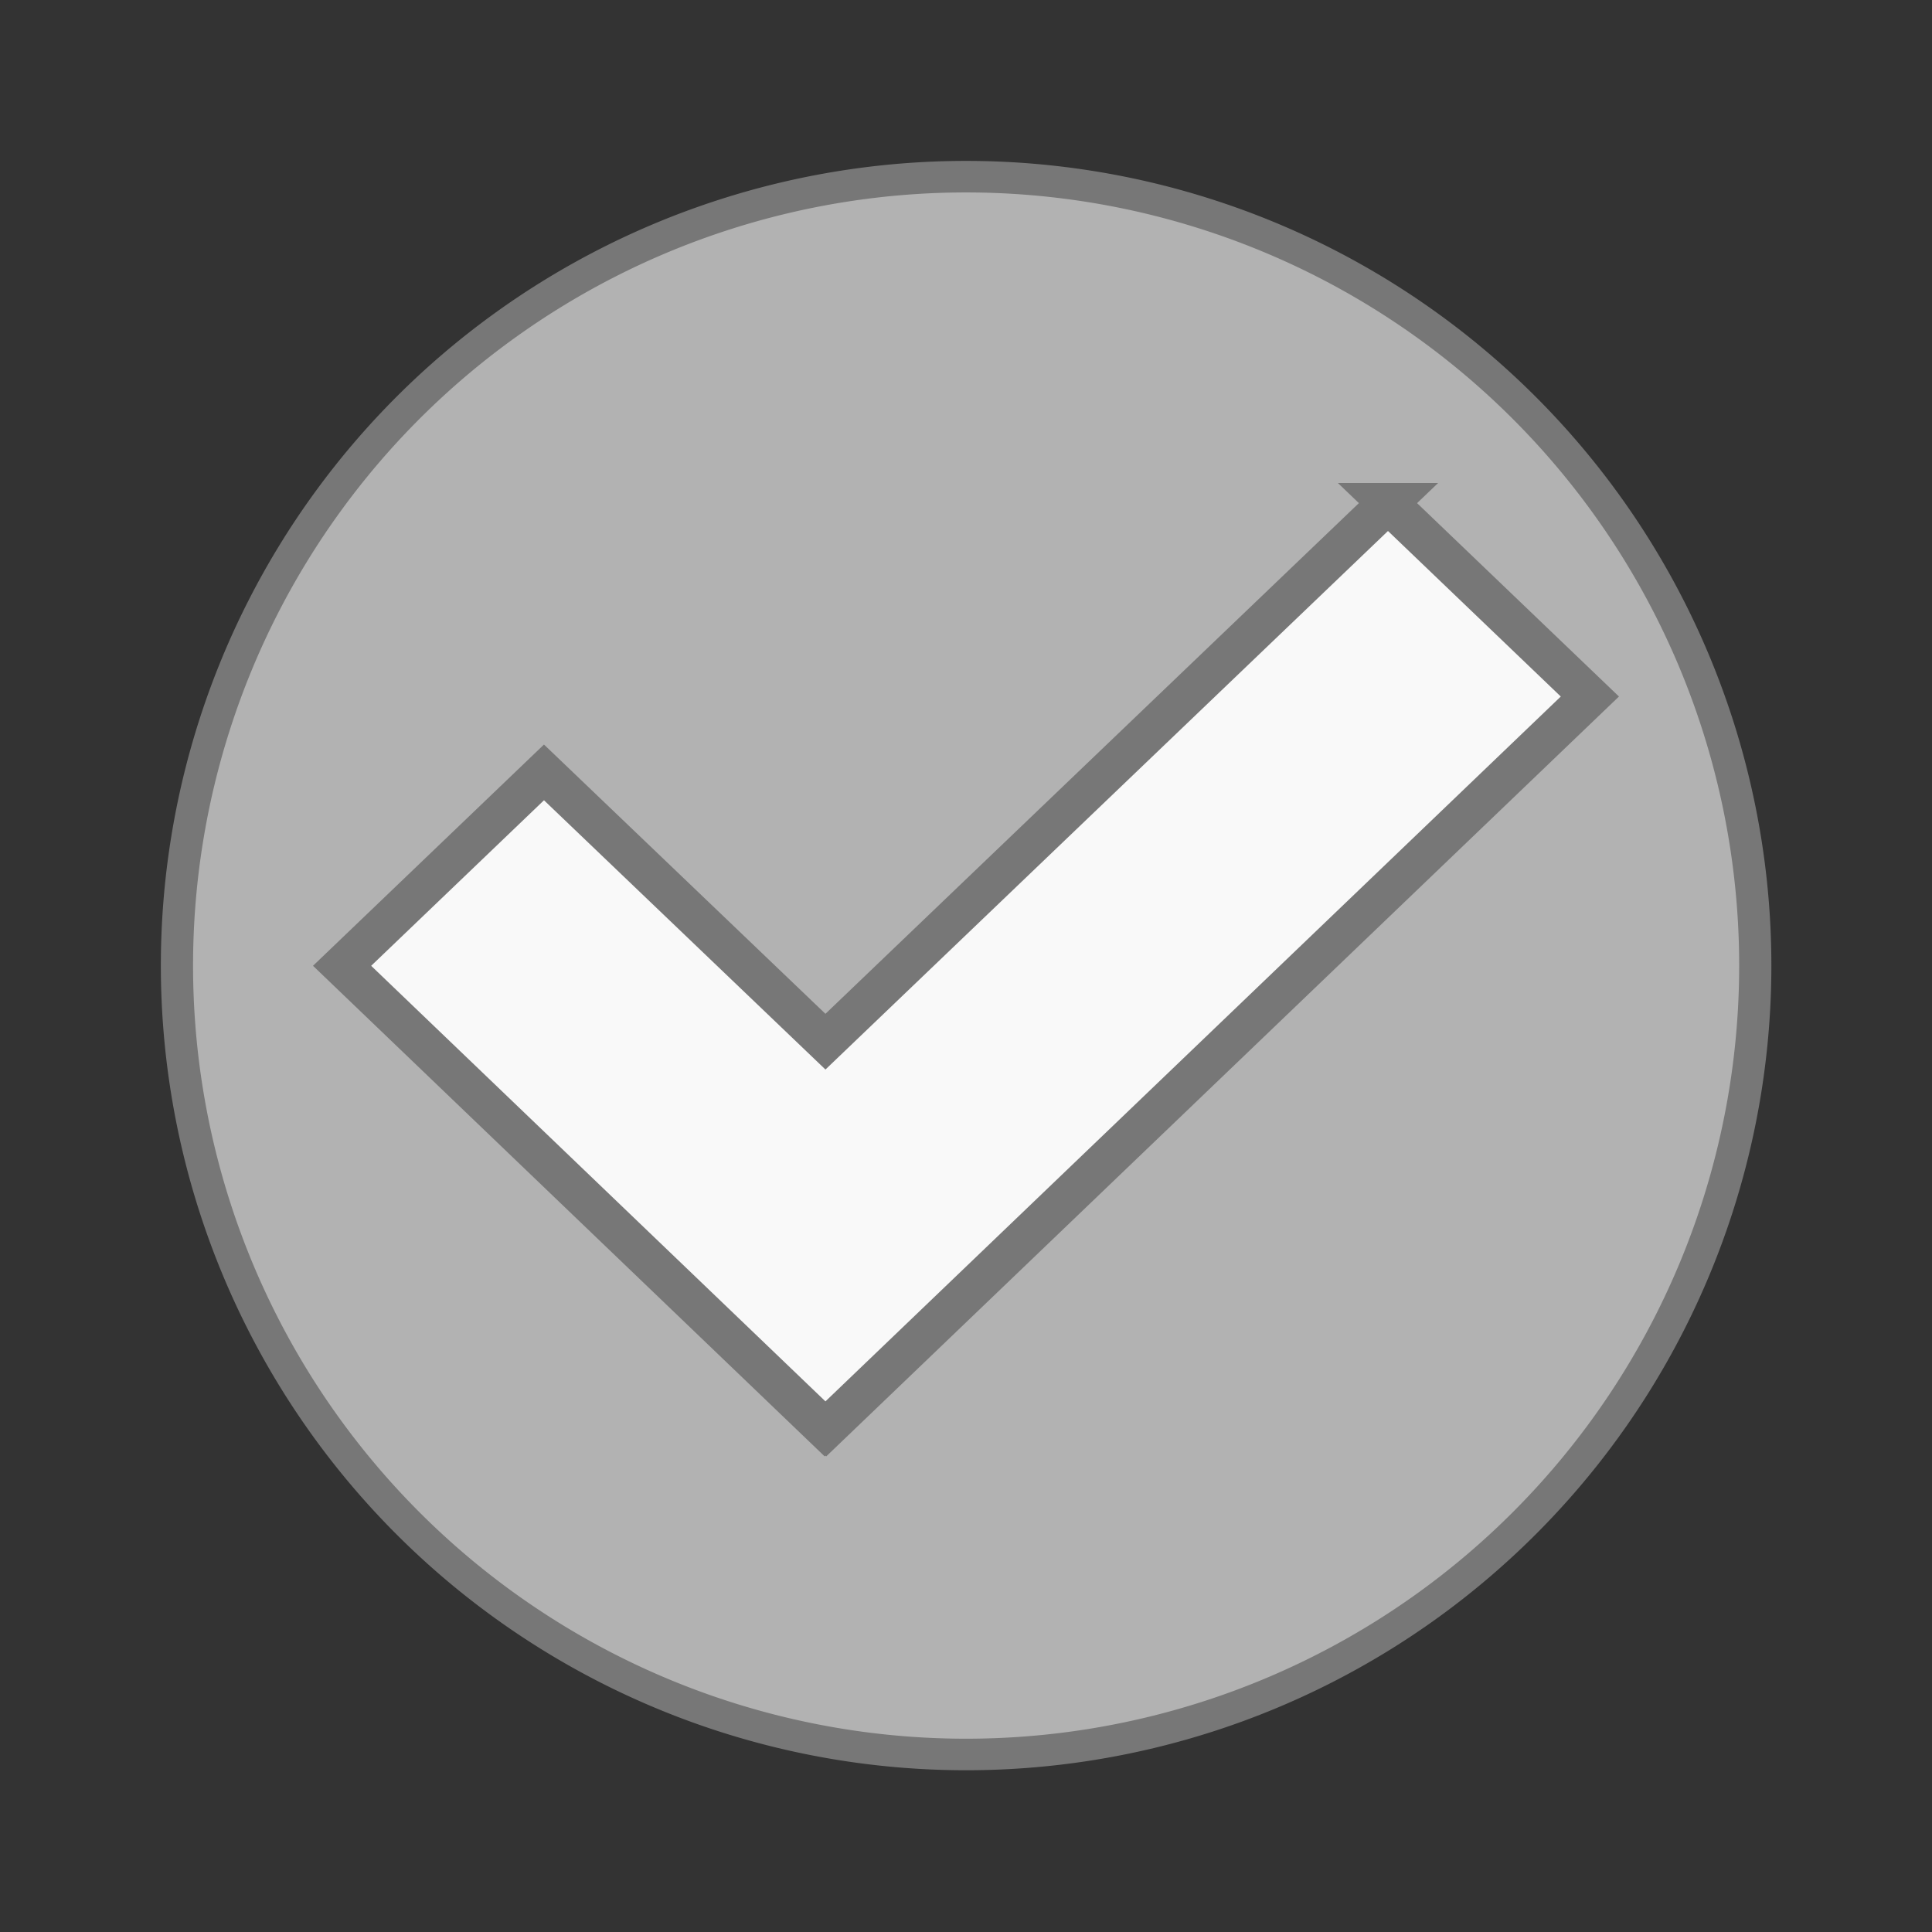 <svg width="48" xmlns="http://www.w3.org/2000/svg" viewBox="0 0 48 48" height="48" xmlns:xlink="http://www.w3.org/1999/xlink">
<rect x="0" y="0" width="48" height="48" fill="#333333" stroke="none"/>
<g style="stroke:#777">
<g style="fill:#b2b2b2">
<path style="stroke-width:.5" d="m 25.932,35.186 a 12.254,12.508 0 1 1 -24.508,0 12.254,12.508 0 1 1 24.508,0 z" transform="matrix(1.6 0 0 1.567 2.118 -31.147)"/>
</g>
<g>
<path style="fill:#f9f9f9" d="m 34.484,12.5 -13.976,13.38 -6.993,-6.69 -5.016,4.805 11.999,11.505 0.01,-0.009 0.01,0.009 18.982,-18.195 -5.016,-4.805 z"/>
</g>
</g>
</svg>
